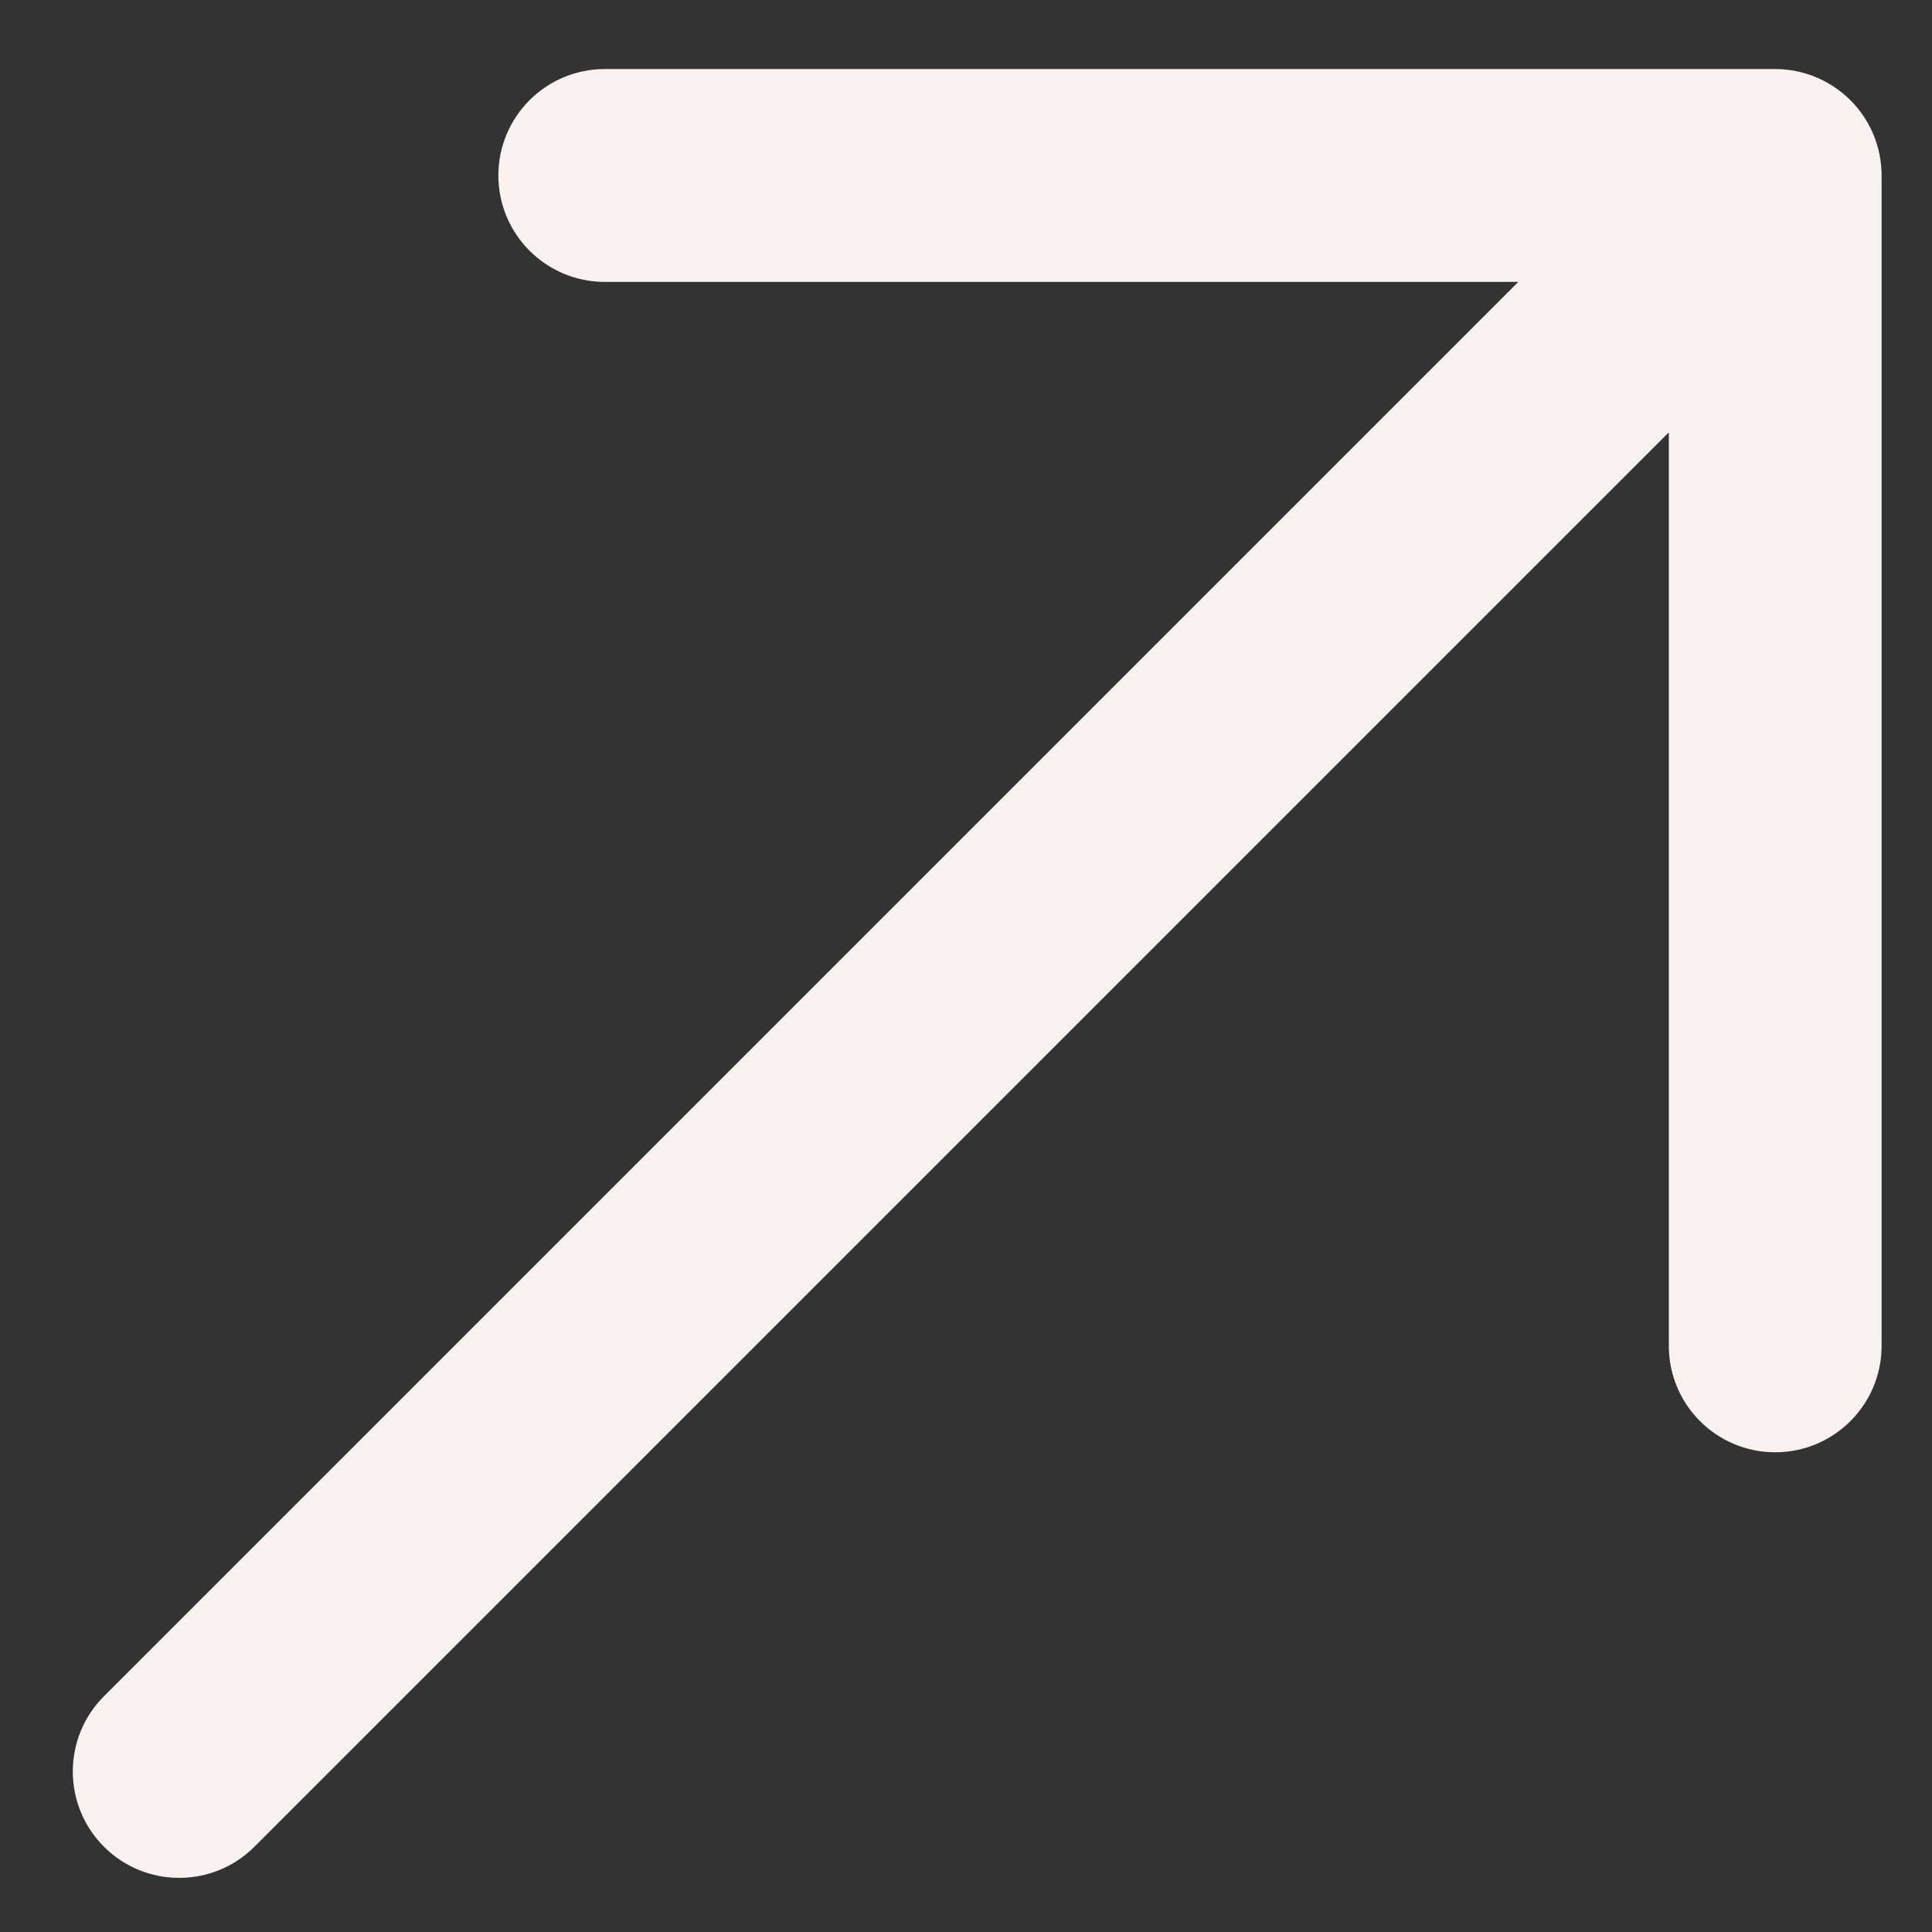 <svg width="23" height="23" viewBox="0 0 23 23" fill="none" xmlns="http://www.w3.org/2000/svg">
<rect x="0" y="0" width="23" height="23" fill="#333333" stroke="none"/>
<path fill-rule="evenodd" clip-rule="evenodd" d="M1.238 21.985C0.743 21.49 0.743 20.688 1.238 20.193L18.075 3.356H7.2C6.5 3.356 5.933 2.788 5.933 2.089C5.933 1.389 6.5 0.822 7.2 0.822H21.133C21.469 0.822 21.791 0.956 22.029 1.193C22.267 1.431 22.4 1.753 22.4 2.089V16.022C22.4 16.722 21.833 17.289 21.133 17.289C20.434 17.289 19.867 16.722 19.867 16.022V5.147L3.029 21.985C2.534 22.479 1.732 22.479 1.238 21.985Z" fill="#F9F1F0"/>
</svg>
